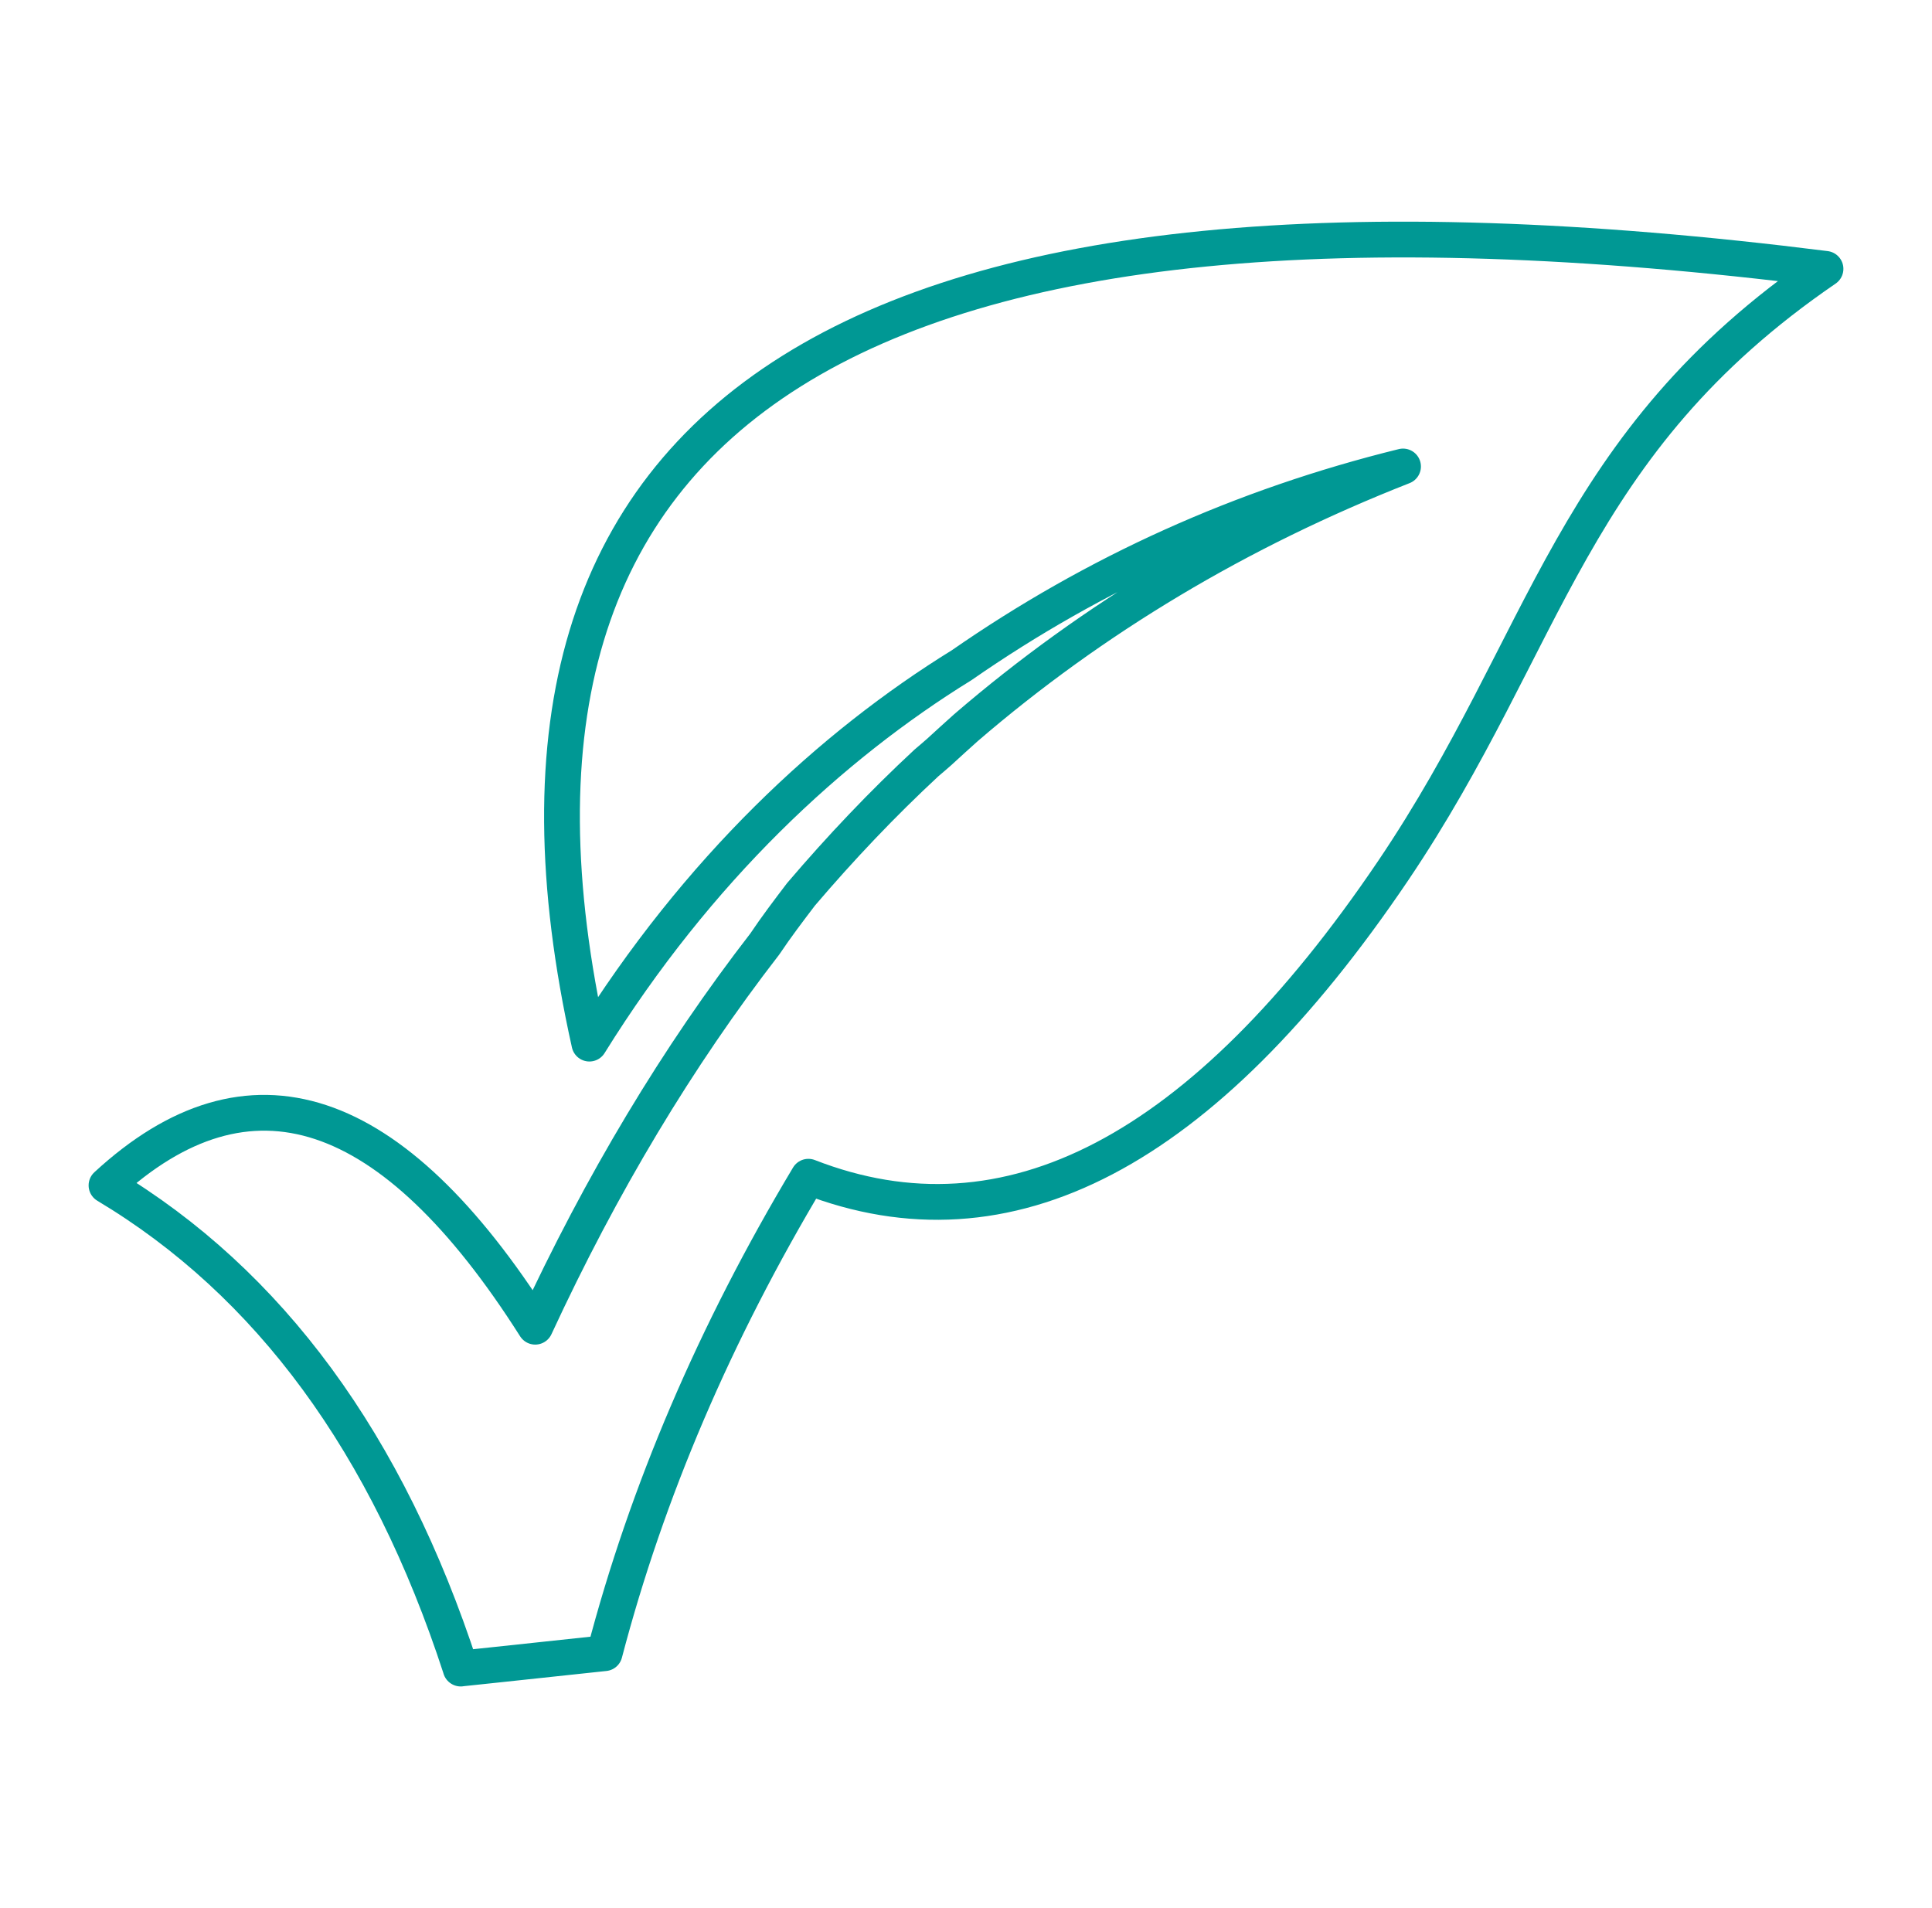 <svg width="81" height="80" viewBox="0 0 81 80" fill="none" xmlns="http://www.w3.org/2000/svg">
<path fill-rule="evenodd" clip-rule="evenodd" d="M19.316 69.957C16.249 60.533 11.289 53.782 4.465 49.699C10.444 44.184 16.436 46.166 22.439 55.624C25.212 49.632 28.417 44.291 32.063 39.581C32.545 38.861 33.068 38.173 33.583 37.496C35.247 35.544 36.993 33.702 38.847 31.982C39.025 31.832 39.207 31.677 39.375 31.528C39.745 31.189 40.119 30.846 40.5 30.507C45.831 25.92 51.945 22.259 58.823 19.558C52.065 21.221 45.897 24.014 40.316 27.891C34.852 31.264 29.265 36.427 24.711 43.755C18.743 16.987 36.007 6.163 76.535 11.272C65.78 18.632 64.951 26.816 58.407 36.507C50.431 48.307 42.252 52.595 33.892 49.336C29.975 55.877 27.124 62.533 25.348 69.312C21.327 69.744 19.313 69.955 19.313 69.955L19.316 69.957Z" stroke="#009894" stroke-width="1.5" stroke-linecap="round" stroke-linejoin="round"/>
</svg>
